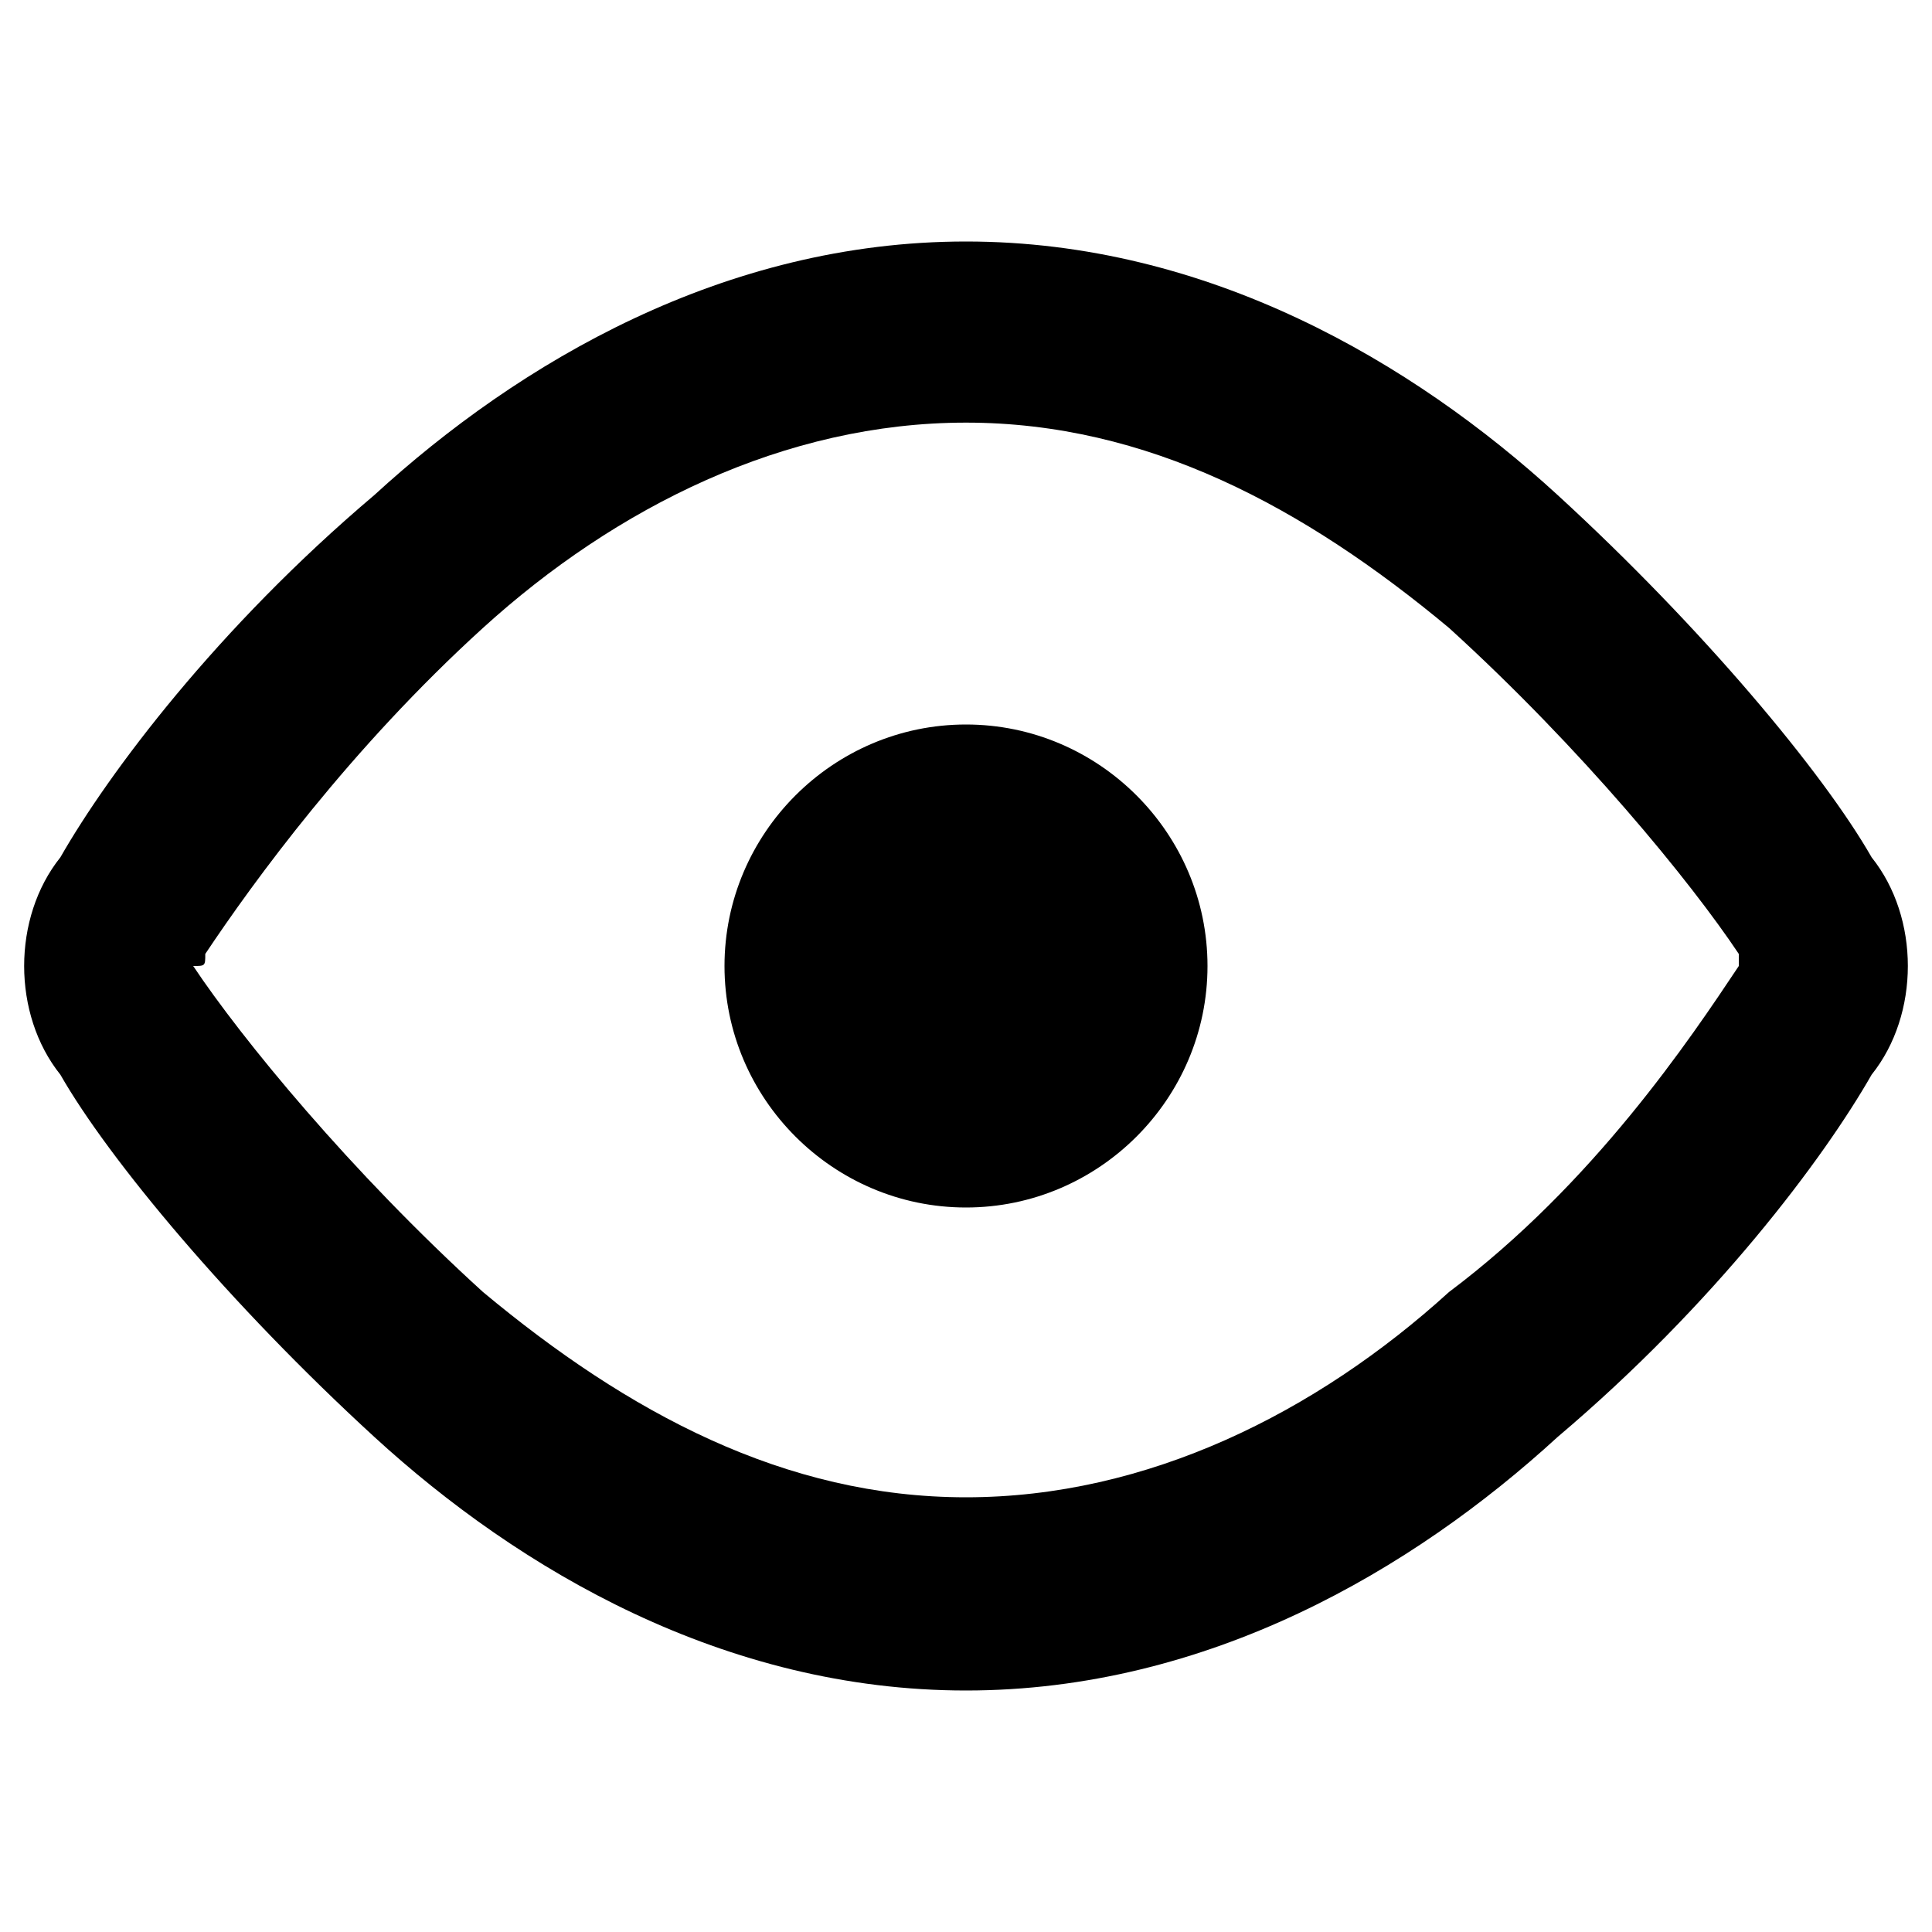 <svg id="twrp-views-oi-ol" viewBox="0 0 16 16"><path style="fill-rule:evenodd;clip-rule:evenodd;" d="M1.7,7.9C2.1,7.3,2.9,6.2,4,5.2c1.1-1,2.5-1.7,4-1.7s2.8,0.7,4,1.7c1.1,1,2,2.1,2.4,2.7c0,0,0,0.1,0,0.1c-0.4,0.6-1.2,1.8-2.4,2.7c-1.1,1-2.5,1.7-4,1.7s-2.8-0.7-4-1.7c-1.1-1-2-2.1-2.4-2.7C1.7,8,1.7,8,1.7,7.9z M8,2C6,2,4.3,3,3.1,4.1c-1.3,1.1-2.2,2.3-2.6,3c-0.4,0.5-0.4,1.3,0,1.8c0.4,0.7,1.4,1.9,2.6,3C4.3,13,6,14,8,14s3.7-1,4.9-2.1c1.3-1.1,2.2-2.3,2.6-3c0.4-0.5,0.4-1.3,0-1.8c-0.4-0.7-1.4-1.9-2.6-3C11.7,3,10,2,8,2z M8,10c1.1,0,2-0.9,2-2S9.1,6,8,6S6,6.9,6,8S6.9,10,8,10z"/></svg>
